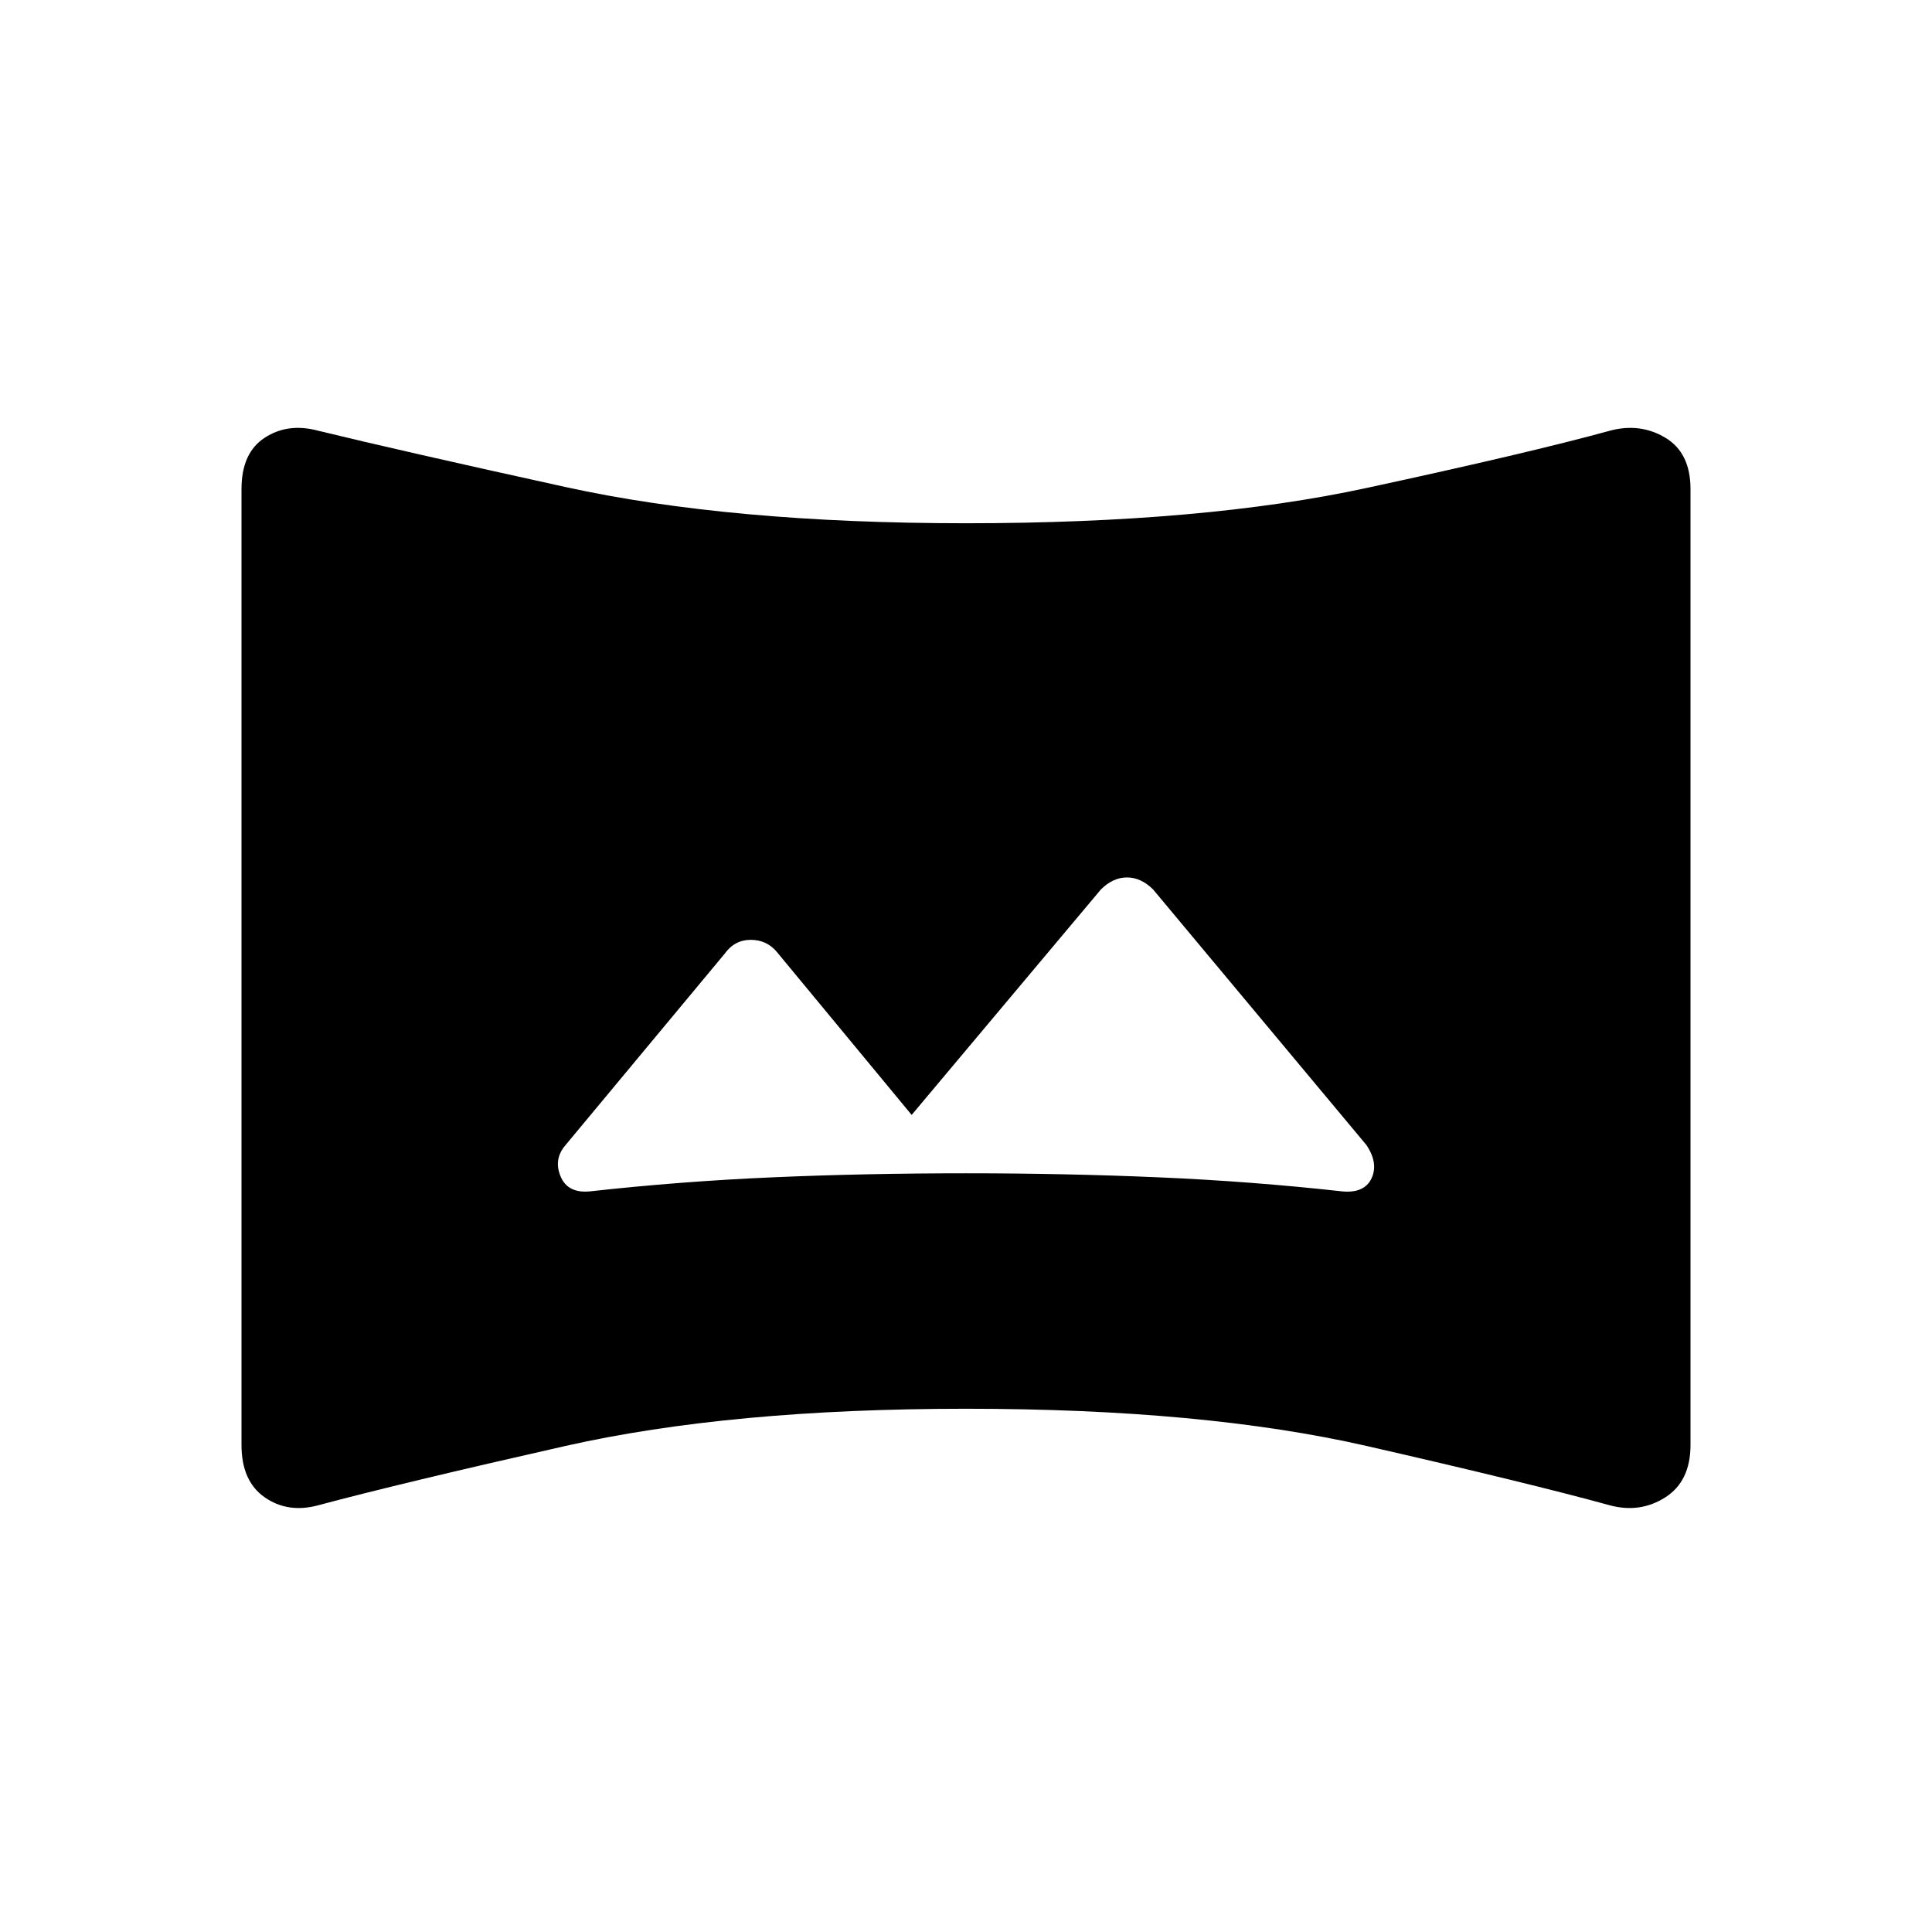<svg xmlns="http://www.w3.org/2000/svg" height="24" width="24"><path d="M7.325 14.8q1.125-.125 2.275-.175 1.15-.05 2.4-.05 1.225 0 2.388.05 1.162.05 2.287.175.275.025.363-.163.087-.187-.063-.412l-2.65-3.175q-.15-.15-.325-.15-.175 0-.325.15l-2.35 2.8-1.675-2.025q-.125-.15-.325-.15T9 11.85l-1.975 2.375q-.15.175-.062.387.087.213.362.188ZM3.95 18.7q-.375.1-.662-.1Q3 18.4 3 17.95V6.075q0-.45.288-.637.287-.188.662-.088 1.025.25 3.075.7 2.05.45 4.975.45 2.95 0 4.975-.438Q19 5.625 20 5.35q.375-.1.688.088.312.187.312.637V17.95q0 .45-.312.65-.313.2-.688.1-1-.275-3.025-.738Q14.95 17.5 12 17.5q-2.925 0-4.975.462-2.05.463-3.075.738Z"/></svg>